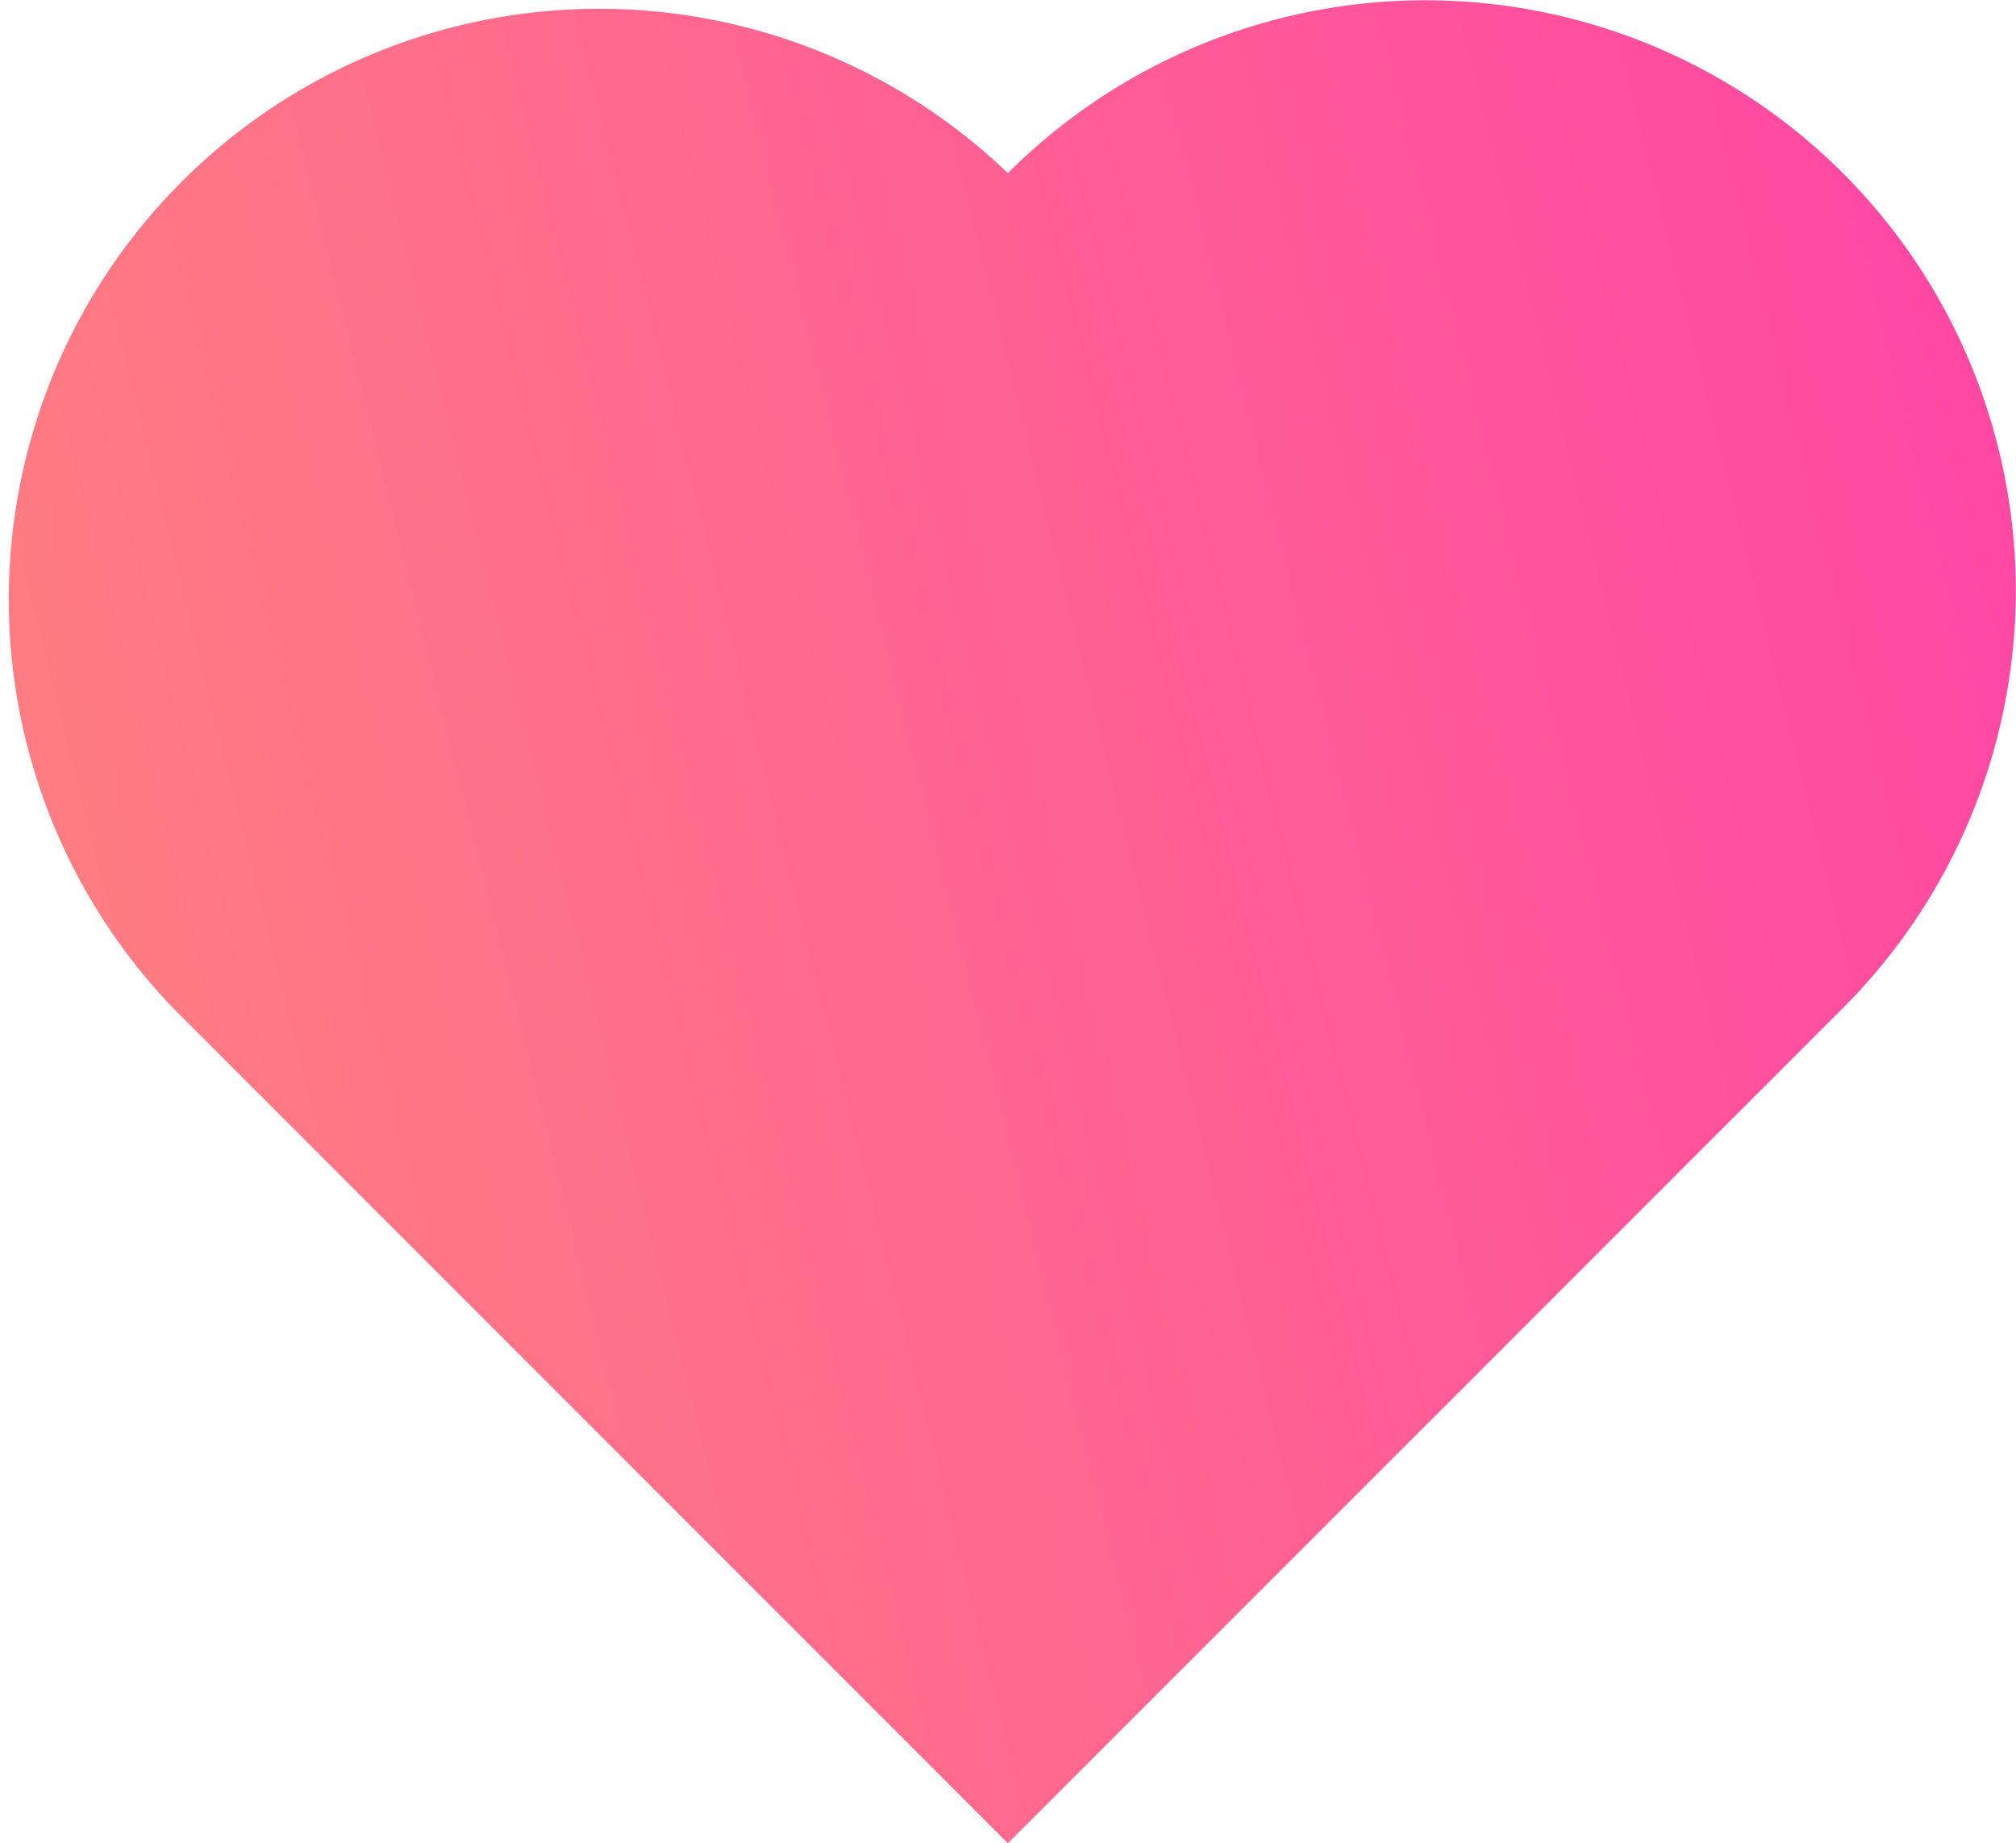<svg xmlns="http://www.w3.org/2000/svg" xmlns:xlink="http://www.w3.org/1999/xlink" viewBox="0 0 81.51 74.51"><defs><linearGradient id="linear-gradient" x1="88.56" y1="22.87" x2="-95.43" y2="68.74" gradientUnits="userSpaceOnUse"><stop offset="0" stop-color="#ff43a7"/><stop offset="1" stop-color="#ffc155"/></linearGradient></defs><g id="Layer_2" data-name="Layer 2"><g id="Layer_1-2" data-name="Layer 1"><path d="M74.51,7A23.88,23.88,0,0,0,40.75,7,23.87,23.87,0,0,0,7,40.75L40.75,74.51,74.51,40.75A23.86,23.86,0,0,0,74.51,7Z" fill="url(#linear-gradient)"/></g></g></svg>